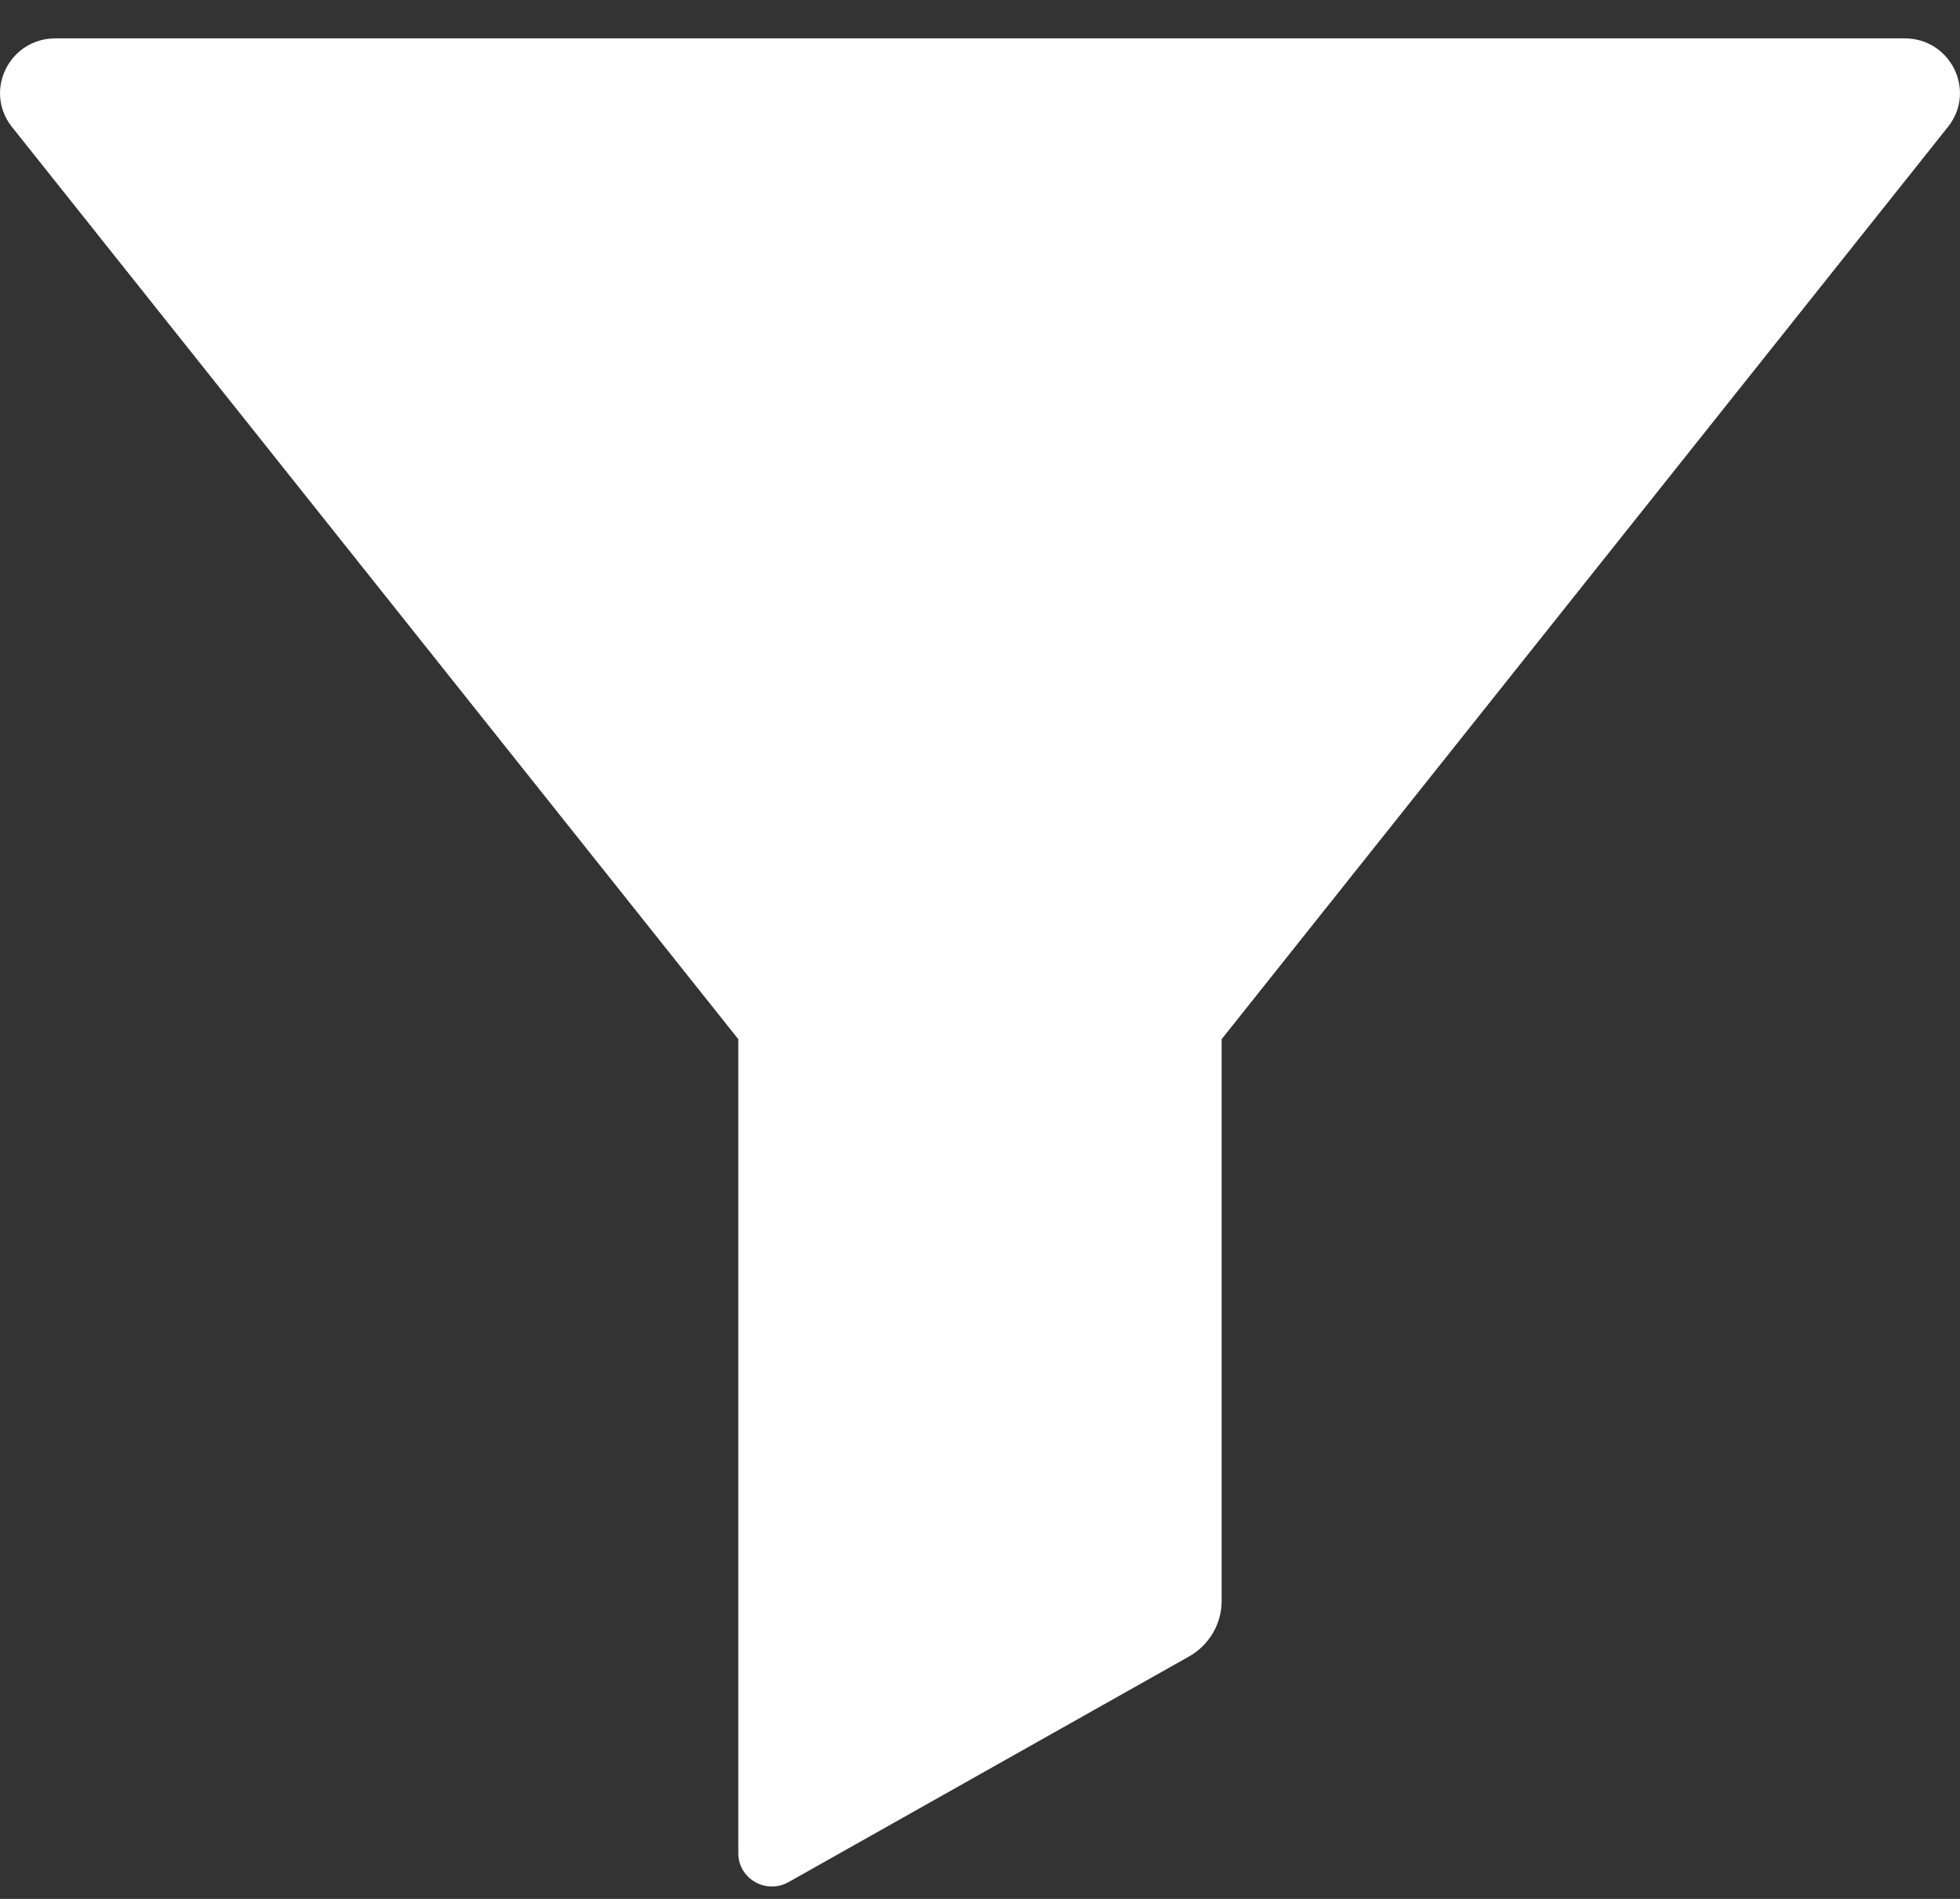 <svg width="32" height="31" viewBox="0 0 32 31" fill="none" xmlns="http://www.w3.org/2000/svg">
<rect x="0" y="0" width="32" height="31" fill="#333333" stroke="none"/>
<path d="M31.811 2.062L19.945 16.965V26.139C19.945 26.511 19.74 26.857 19.415 27.041L12.874 30.726C12.507 30.931 12.054 30.671 12.054 30.254V16.965L0.187 2.062C-0.266 1.474 0.156 0.626 0.907 0.626H31.095C31.843 0.626 32.268 1.474 31.811 2.062Z" fill="white"/>
</svg>
